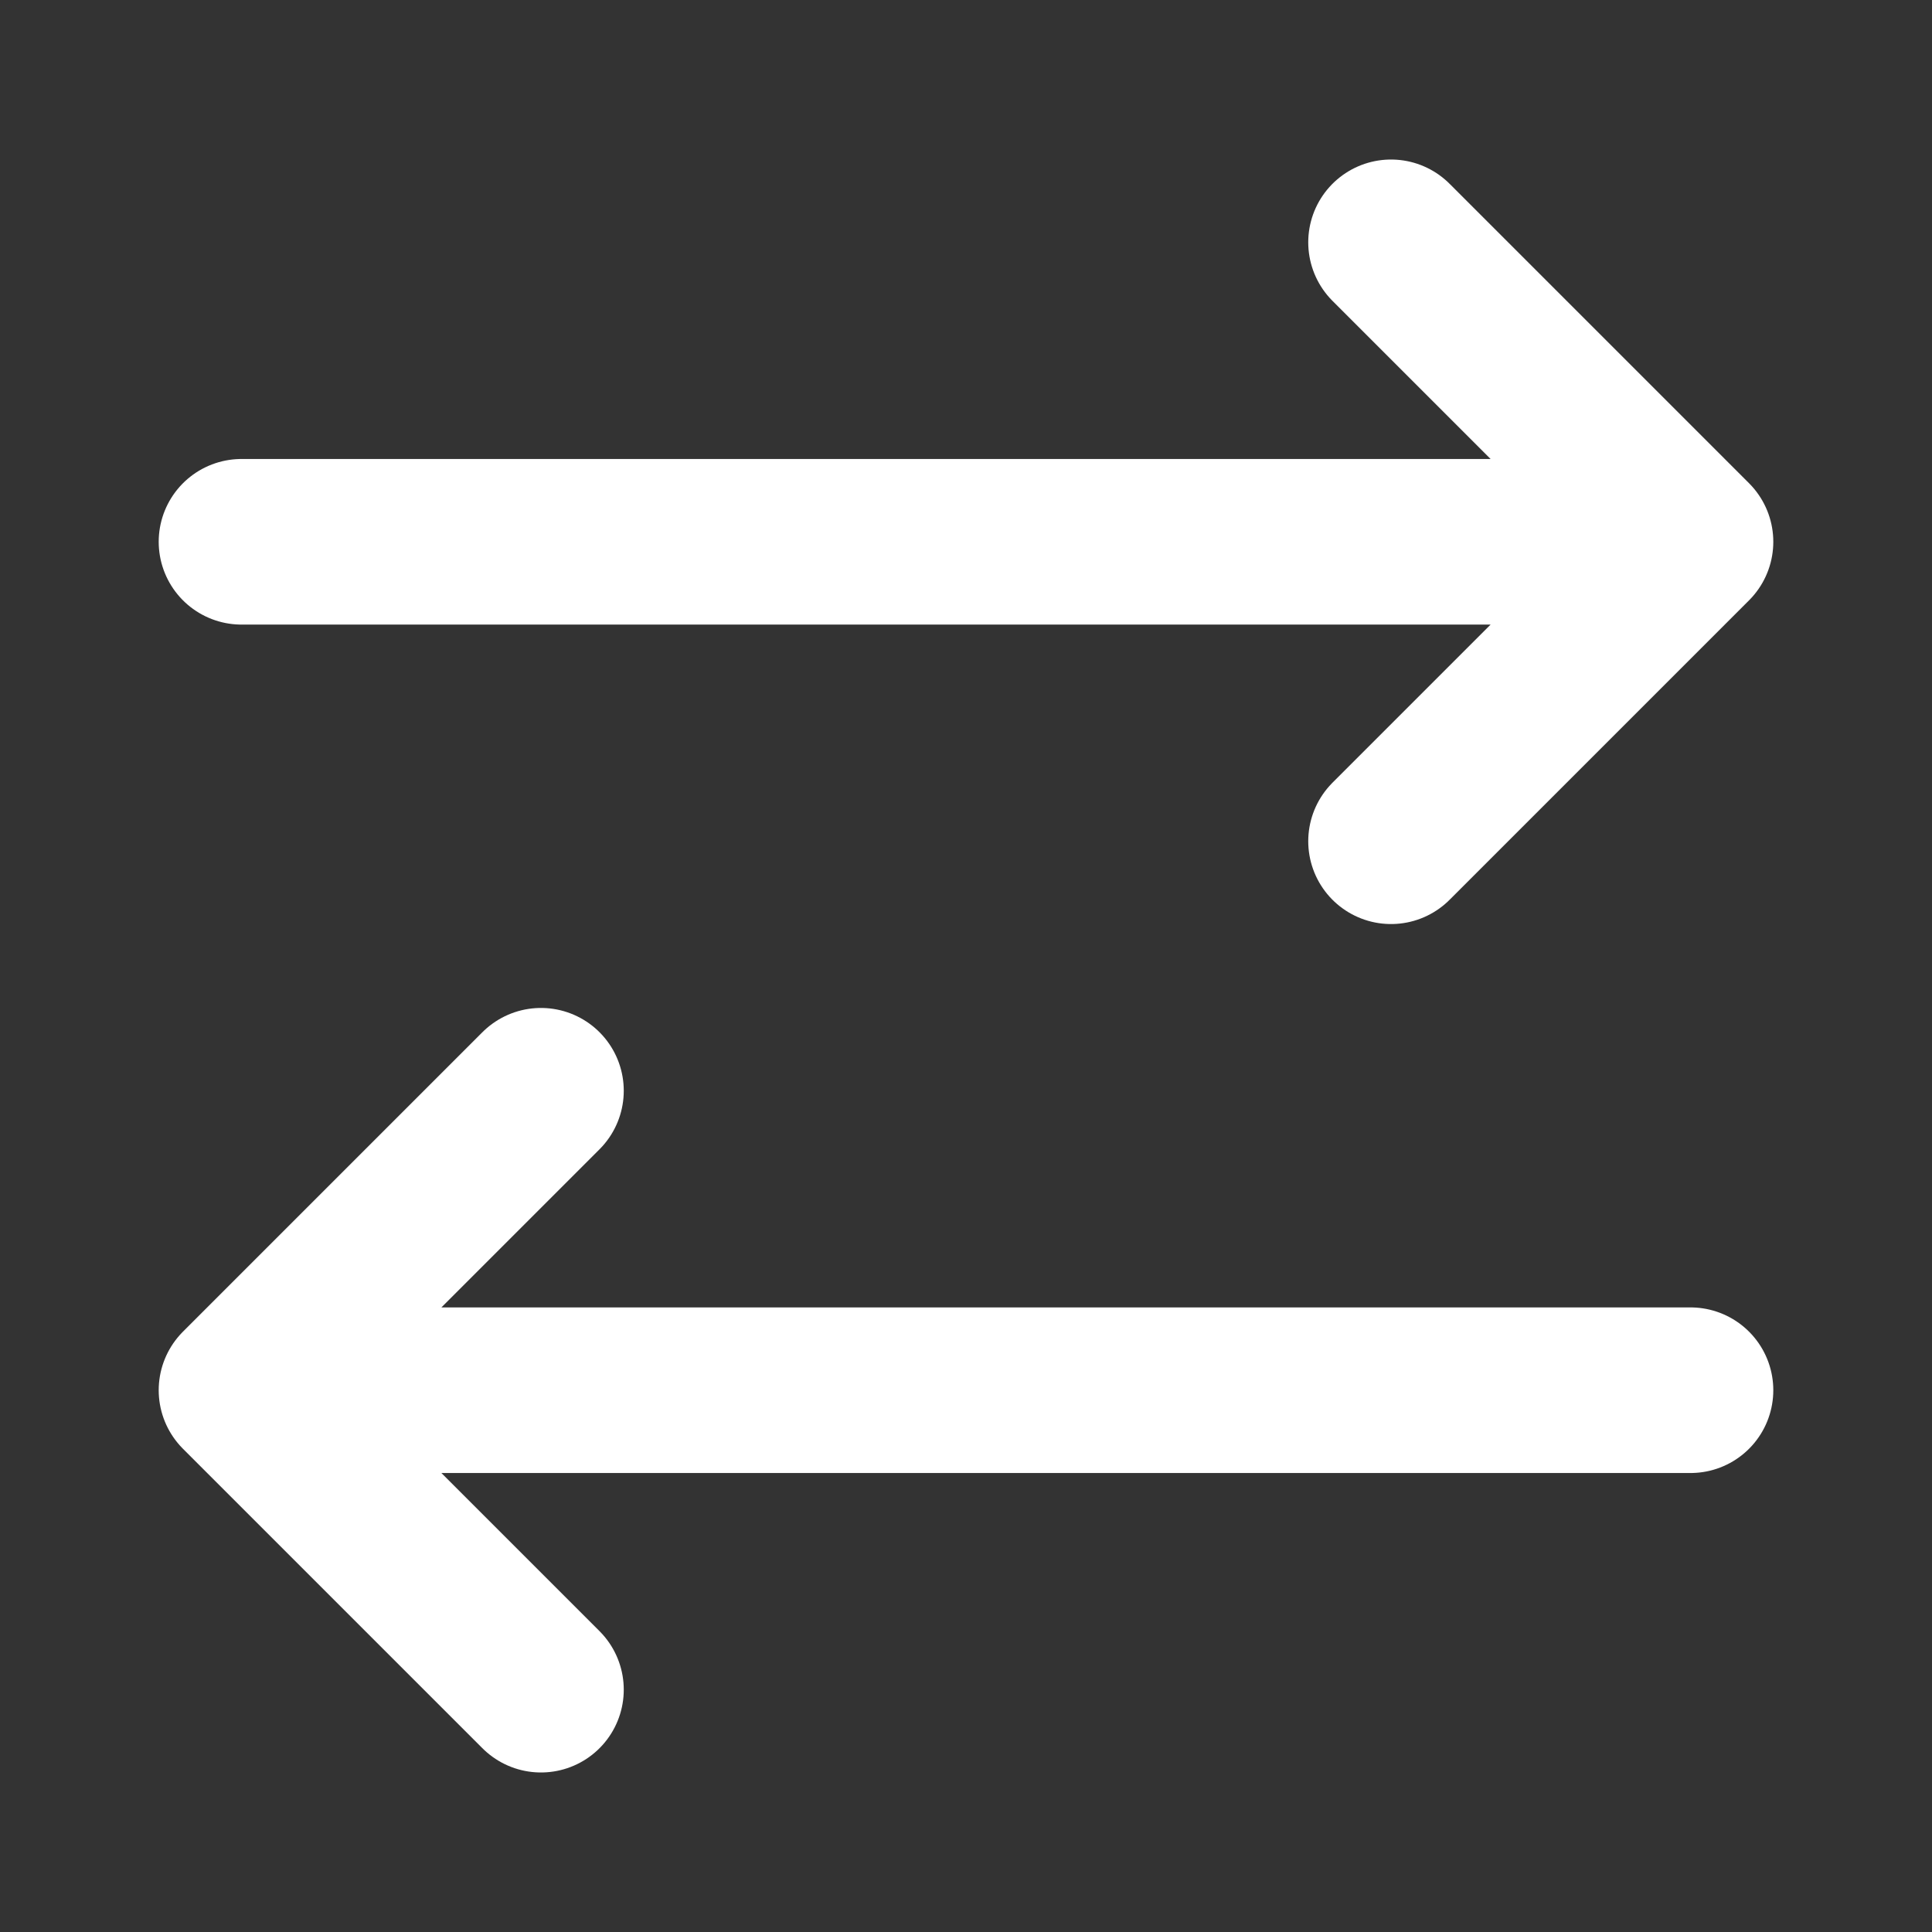 <svg width="14" height="14" viewBox="0 0 14 14" fill="none" xmlns="http://www.w3.org/2000/svg">
<rect x="0" y="0" width="14" height="14" fill="#333333" stroke="none"/>
<path d="M10.08 6.096L12.25 3.926M12.25 3.926L10.08 1.756M12.25 3.926H1.75M3.92 7.904L1.75 10.074M1.75 10.074L3.92 12.244M1.75 10.074H12.25" stroke="white" stroke-width="1.2" stroke-linecap="round" stroke-linejoin="round"/>
</svg>

